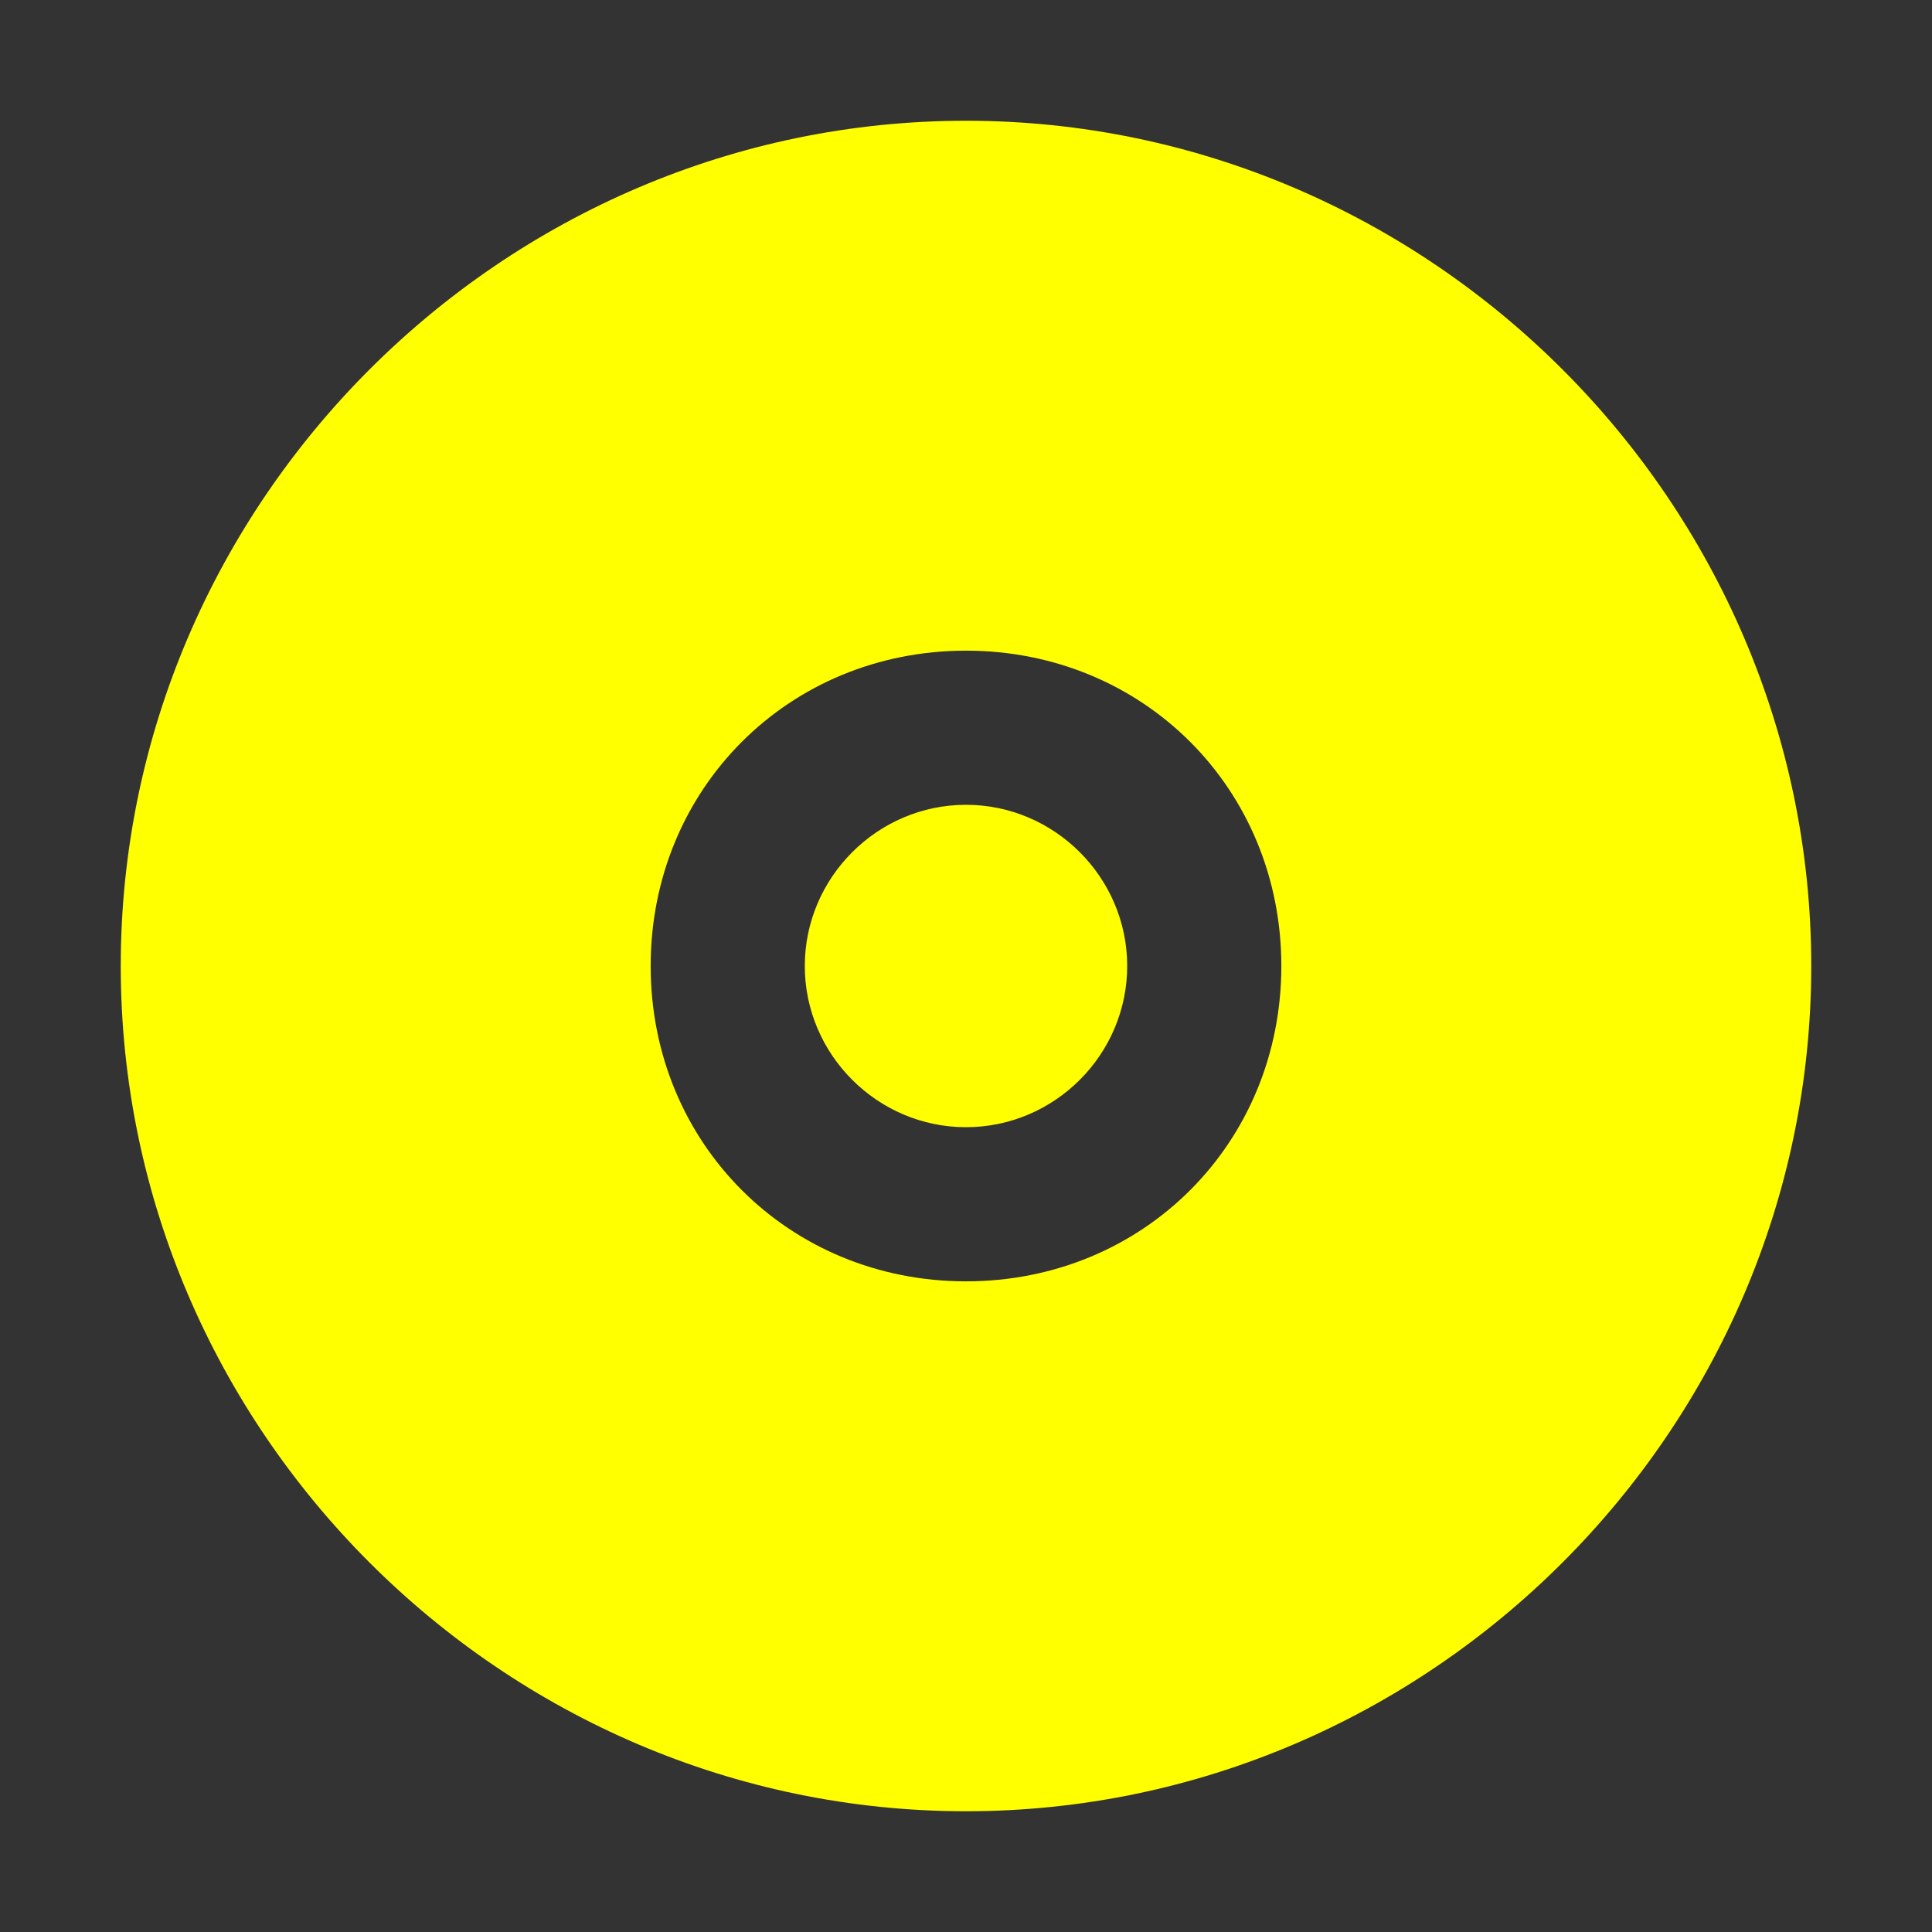 <svg xmlns="http://www.w3.org/2000/svg" id="svg2" width="32" height="32" version="1.1" viewBox="0 0 32 32"><rect x="0" y="0" width="32" height="32" fill="#333333" stroke="none"/><path id="path6" fill="#ff0" d="m16 2c-7.68 0-14 6.32-14 14 0 7.68 6.32 14 14 14s14-6.32 14-14c0-7.68-6.32-14-14-14zm0 8.777c2.937 0 5.223 2.286 5.223 5.223 0 2.937-2.286 5.223-5.223 5.223-2.937 0-5.223-2.286-5.223-5.223 0-2.937 2.286-5.223 5.223-5.223zm0 2.553c-1.466 0-2.67 1.204-2.67 2.67 0 1.466 1.203 2.67 2.67 2.67s2.67-1.203 2.67-2.67c0-1.466-1.204-2.67-2.67-2.67z" color="#000" color-rendering="auto" image-rendering="auto" shape-rendering="auto" solid-color="#000000" style="block-progression:tb;isolation:auto;mix-blend-mode:normal;text-decoration-color:#000;text-decoration-line:none;text-decoration-style:solid;text-indent:0;text-transform:none;white-space:normal"/></svg>
